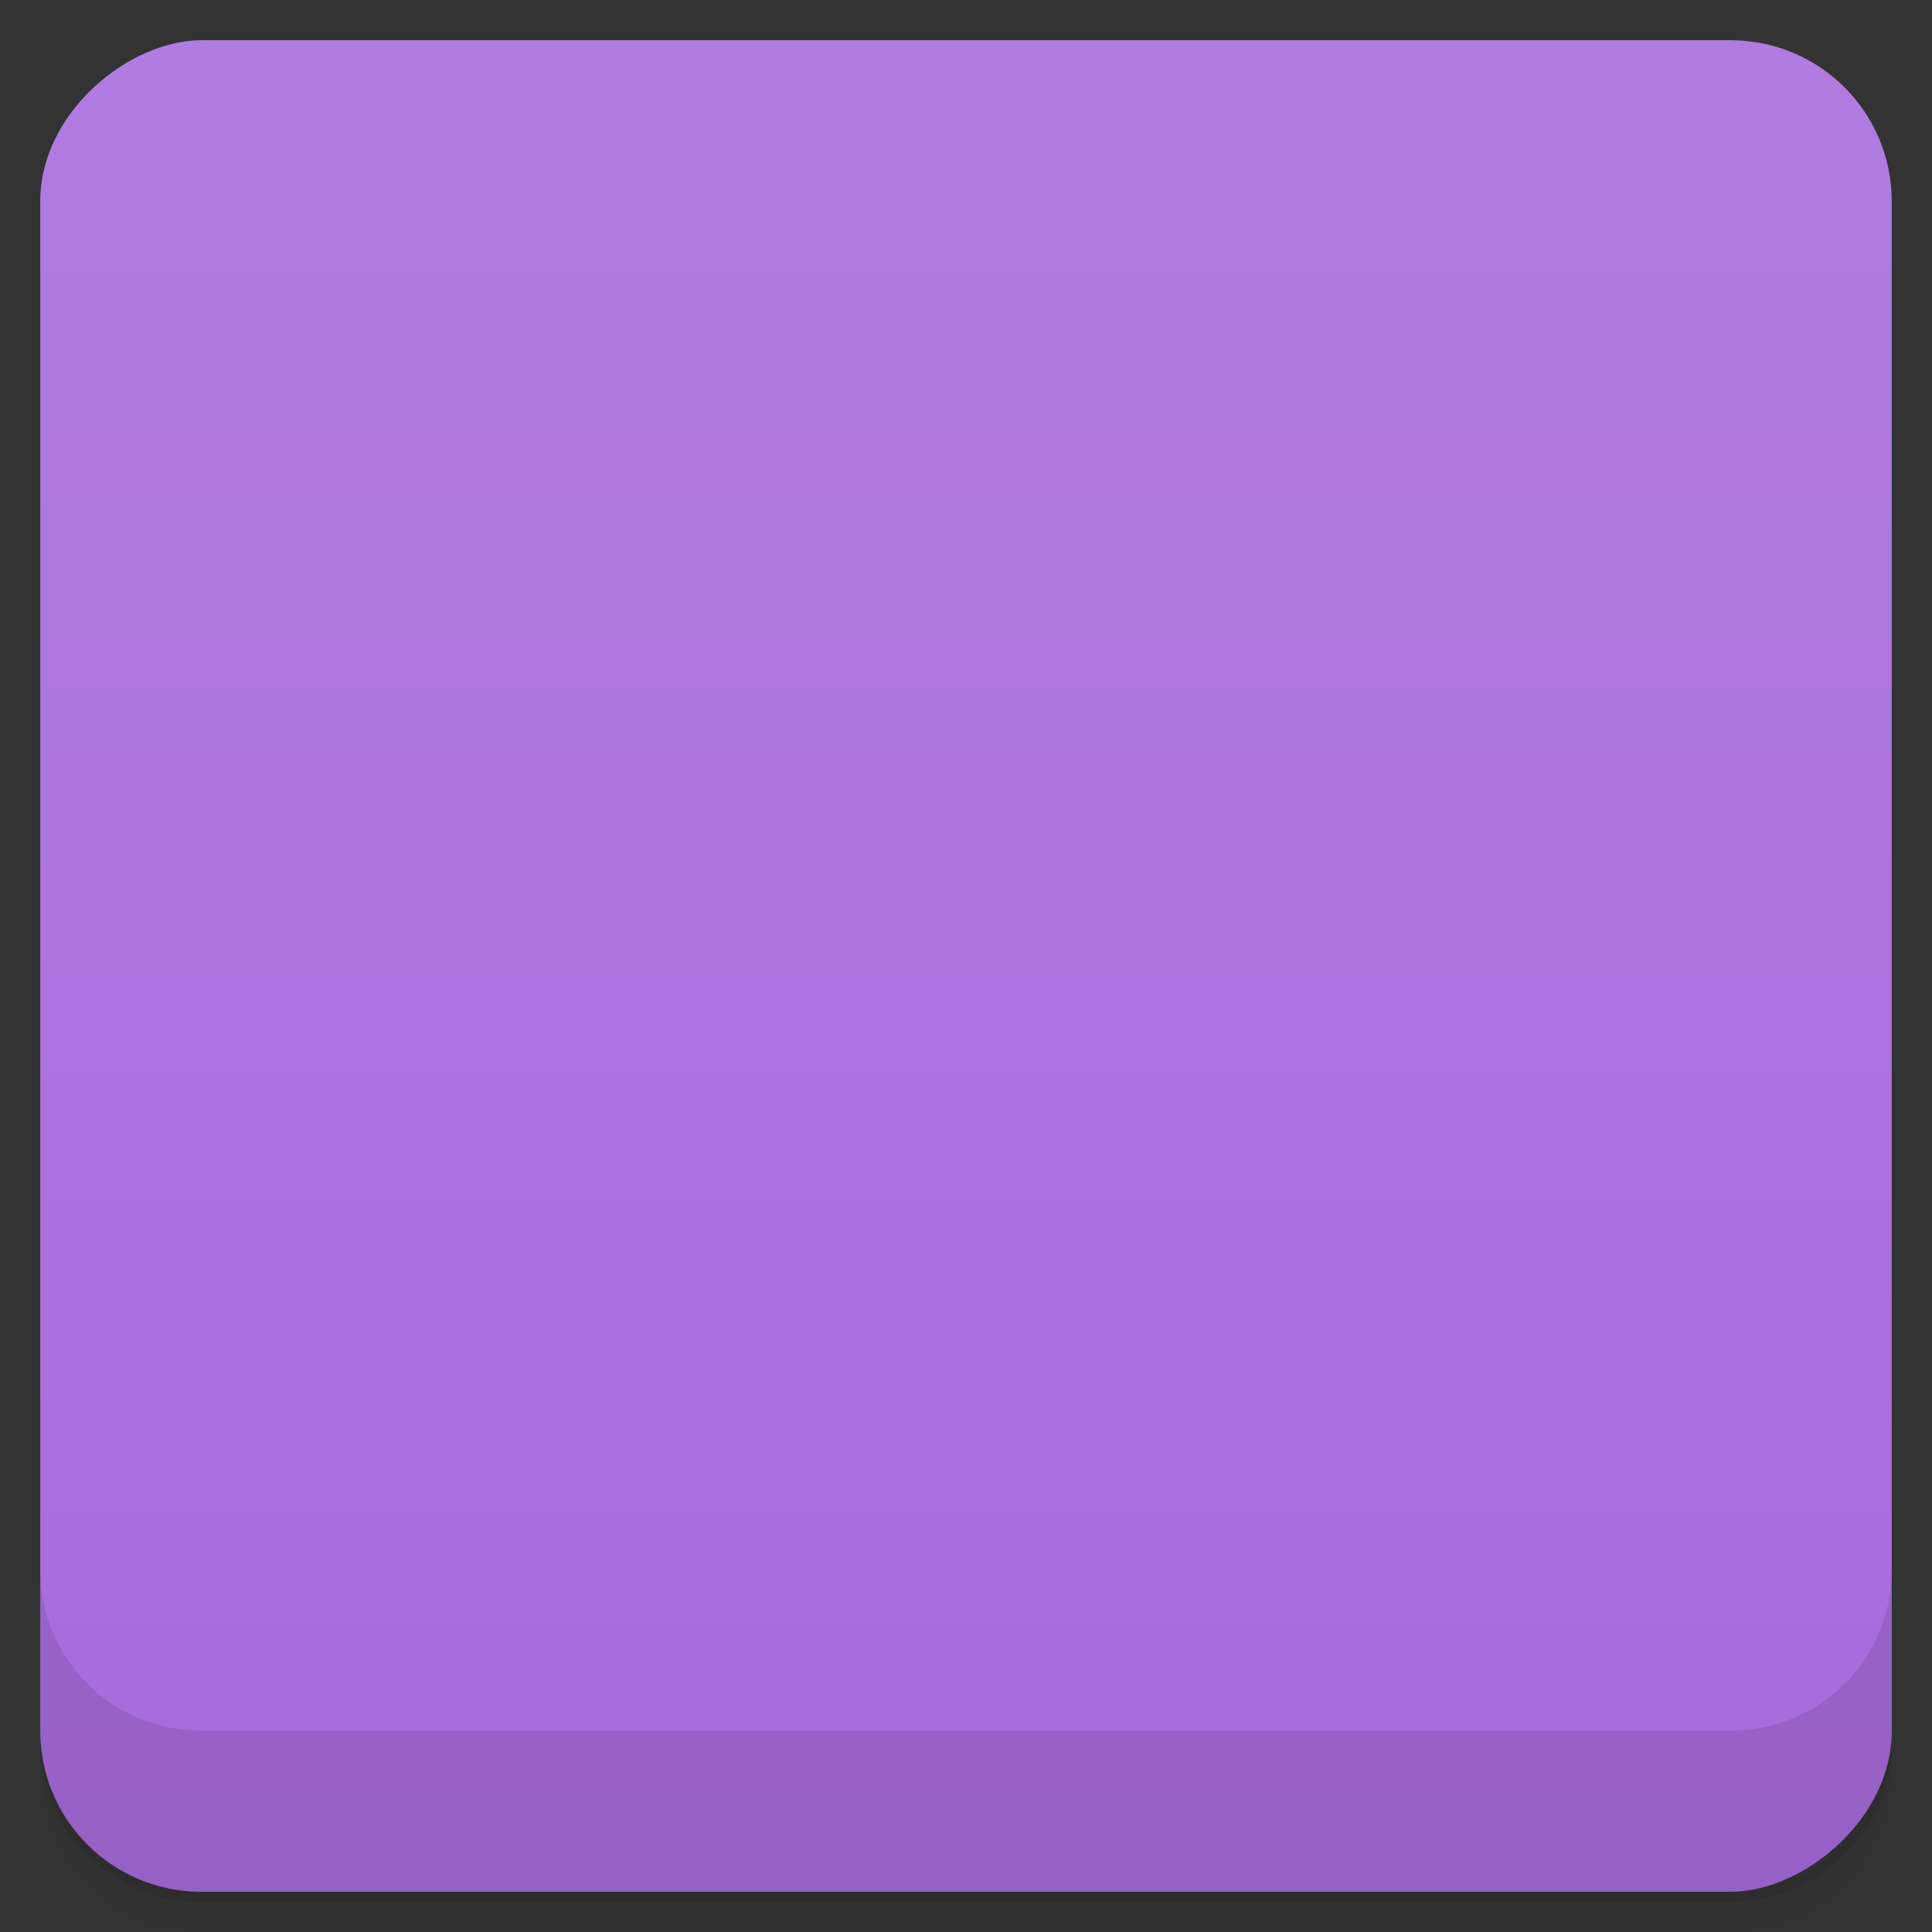 <svg viewBox="0 0 48 48">
  <rect x="0" y="0" width="48" height="48" fill="#333333" stroke="none"/>
  <defs>
    <linearGradient id="a" x1="1" x2="47" gradientUnits="userSpaceOnUse" gradientTransform="translate(-48 .002)">
      <stop stop-color="#a66bdd"/>
      <stop offset="1" stop-color="#b07ce1"/>
    </linearGradient>
    <clipPath id="b"/>
    <clipPath id="c"/>
  </defs>
  <path d="M1 43v.25c0 2.216 1.784 4 4 4h38c2.216 0 4-1.784 4-4V43c0 2.216-1.784 4-4 4H5c-2.216 0-4-1.784-4-4zm0 .5v.5c0 2.216 1.784 4 4 4h38c2.216 0 4-1.784 4-4v-.5c0 2.216-1.784 4-4 4H5c-2.216 0-4-1.784-4-4z" opacity=".02"/>
  <path d="M1 43.25v.25c0 2.216 1.784 4 4 4h38c2.216 0 4-1.784 4-4v-.25c0 2.216-1.784 4-4 4H5c-2.216 0-4-1.784-4-4z" opacity=".05"/>
  <path d="M1 43v.25c0 2.216 1.784 4 4 4h38c2.216 0 4-1.784 4-4V43c0 2.216-1.784 4-4 4H5c-2.216 0-4-1.784-4-4z" opacity=".1"/>
  <rect width="46" height="46" x="-47" y="1" rx="4" transform="rotate(-90)" fill="url(#a)"/>
  <g clip-path="url(#b)">
    <path d="M31.625 14.03c-1.883.125-3.859.801-5.781 2.094-2.711-1.293-12.262-2.438-13.12 8.469-1.941-.363-6.973 1.547-7.281 6.313L.009 32.719V48h48V31.531c-2.074-.734-5.488-1.977-5.875-2.063 1.816-9.43-3.773-15.887-10.5-15.438m-.004 0" fill-opacity=".902" opacity=".1"/>
  </g>
  <g>
    <g clip-path="url(#c)">
      <path d="M31.625 13.03c-1.883.125-3.859.801-5.781 2.094-2.711-1.293-12.262-2.438-13.12 8.469-1.941-.363-6.973 1.547-7.281 6.313L.009 31.719V47h48V30.531c-2.074-.734-5.488-1.977-5.875-2.063 1.816-9.43-3.773-15.887-10.5-15.438m-.004 0" fill="#f9f9f9" fill-opacity=".902"/>
    </g>
  </g>
  <g>
    <path d="M1 38.998v4c0 2.216 1.784 4 4 4h38c2.216 0 4-1.784 4-4v-4c0 2.216-1.784 4-4 4H5c-2.216 0-4-1.784-4-4z" opacity=".1"/>
  </g>
</svg>
